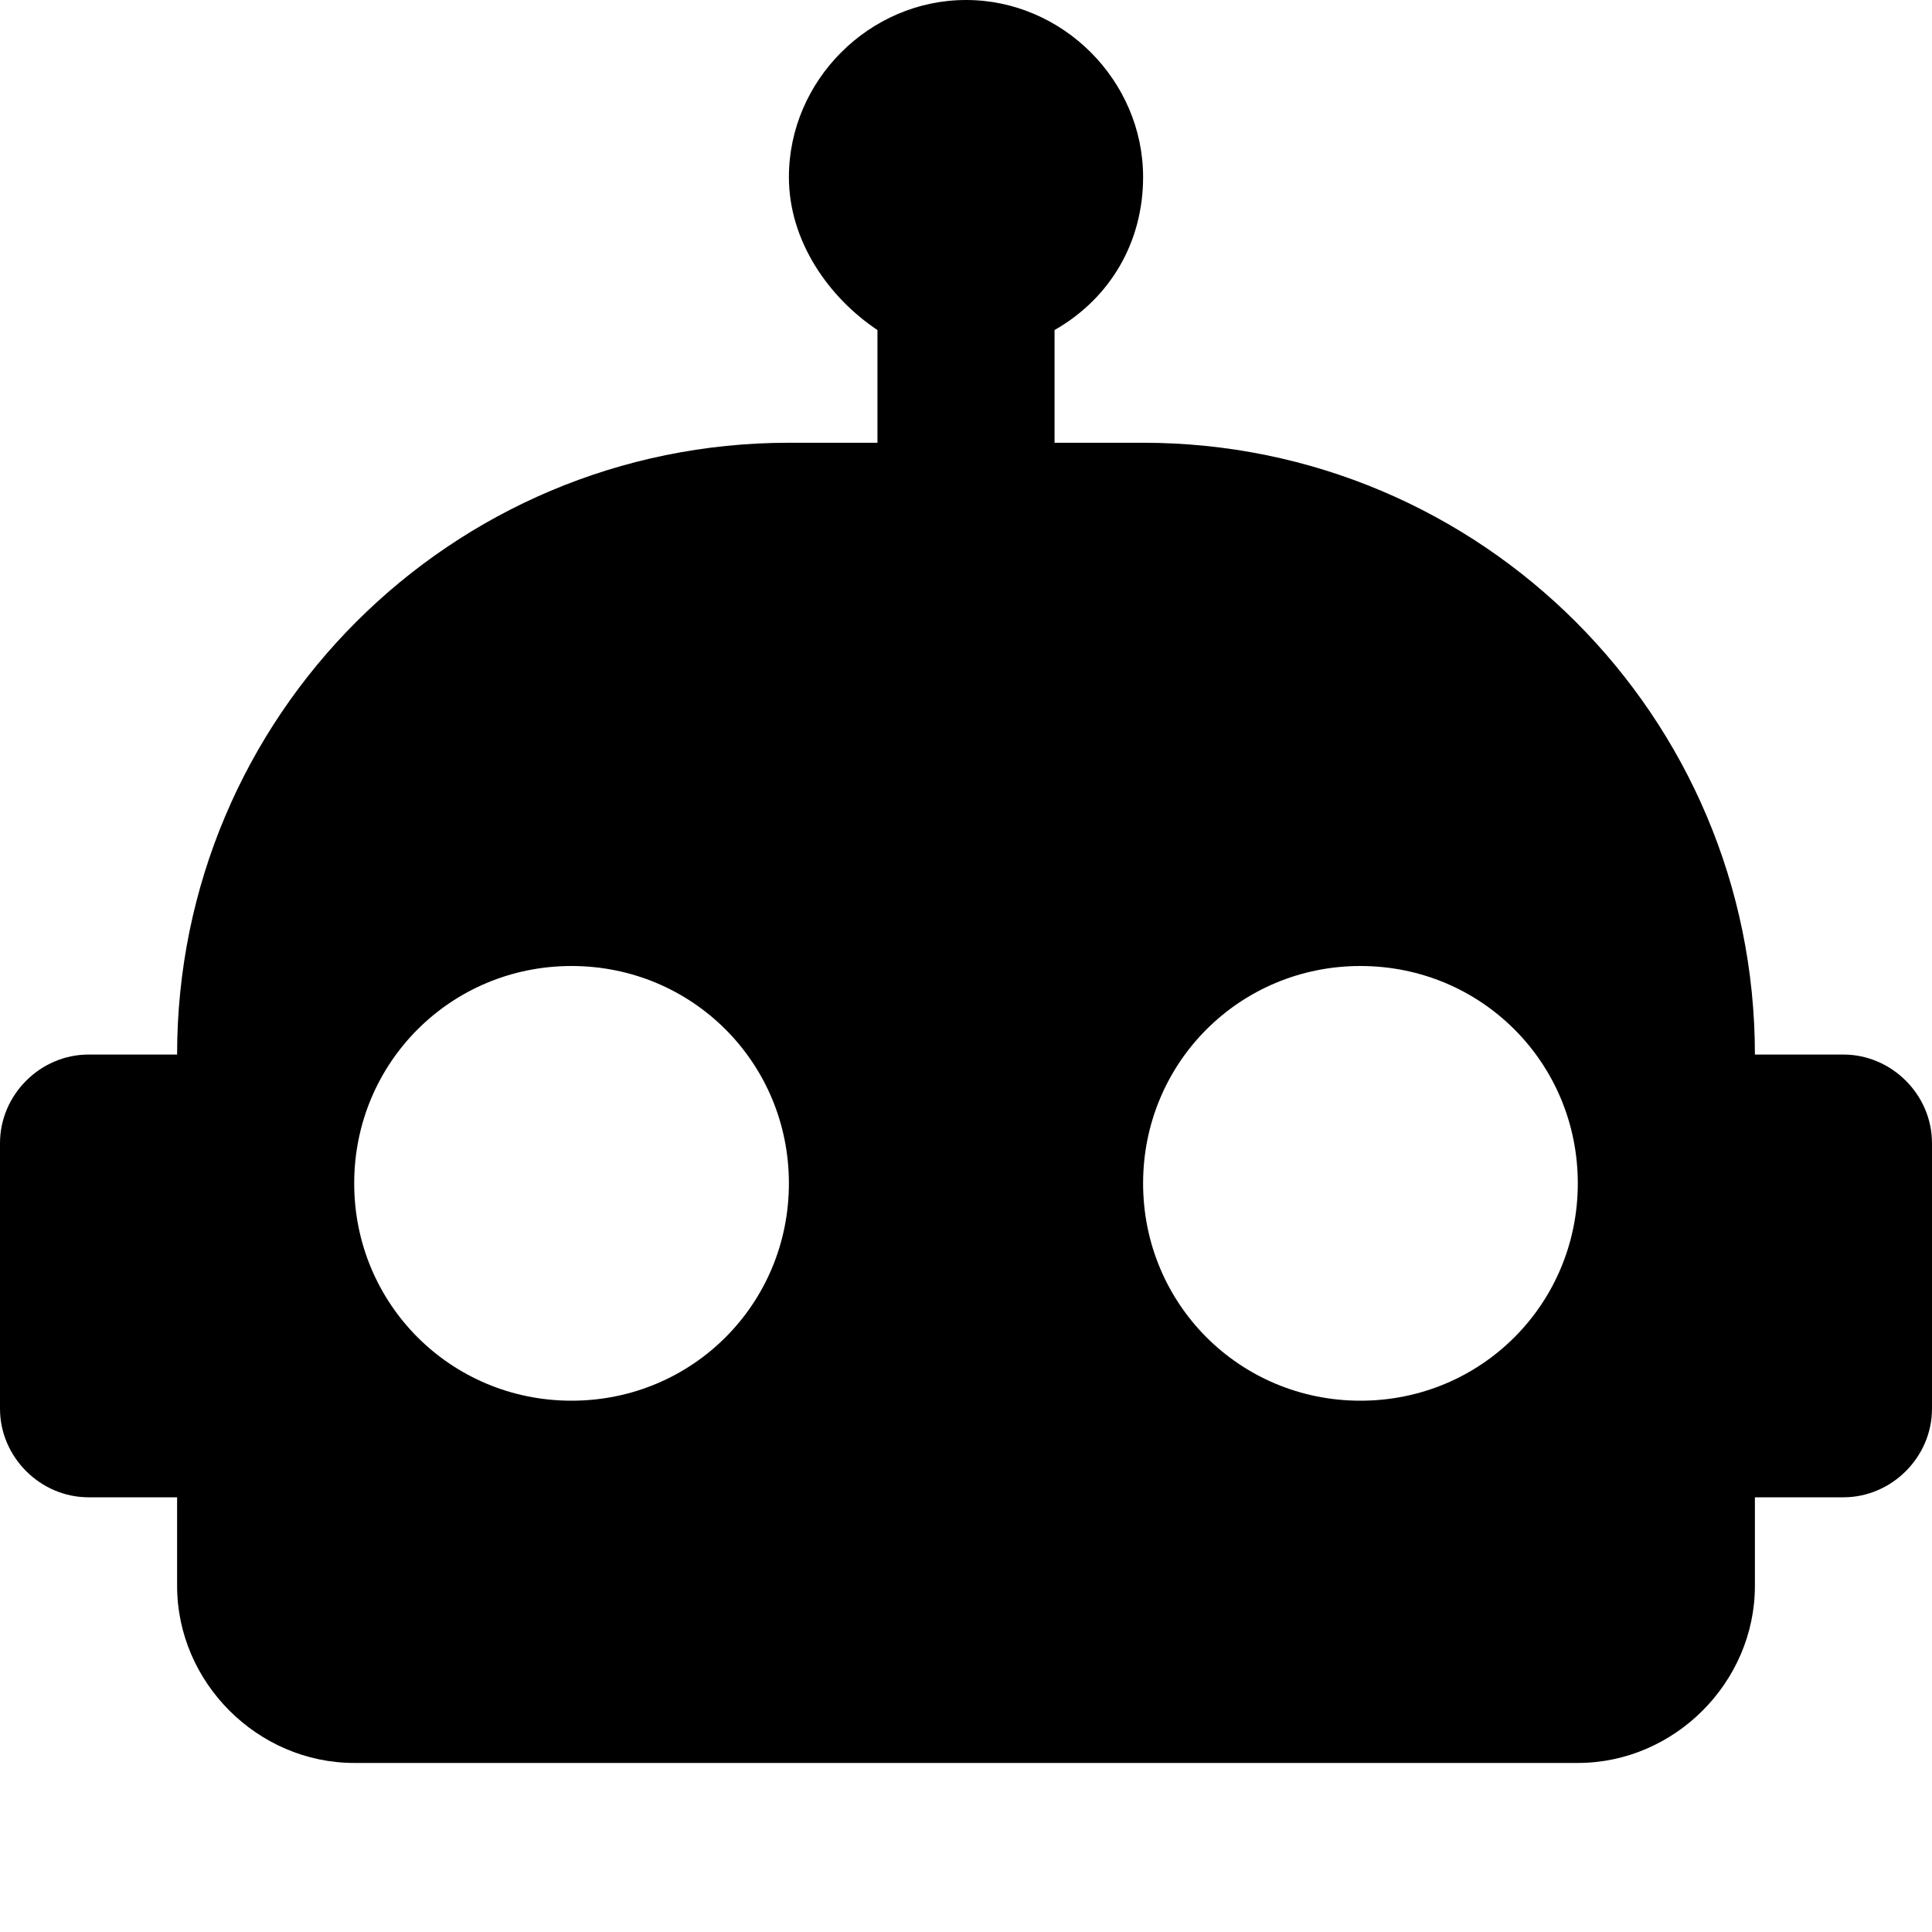 <svg enable-background="new 0 0 24 24" viewBox="0 0 24 24" xmlns="http://www.w3.org/2000/svg"><path d="m12 0c1.2 0 2.2 1 2.2 2.2 0 .8-.4 1.5-1.1 1.9v1.4h1.1c4.2 0 7.6 3.4 7.6 7.6h1.1c.6 0 1.1.5 1.1 1.1v3.3c0 .6-.5 1.1-1.1 1.1h-1.1v1.1c0 1.2-1 2.2-2.2 2.2h-15.2c-1.2 0-2.2-1-2.2-2.2v-1.1h-1.1c-.6 0-1.1-.5-1.1-1.1v-3.3c0-.6.5-1.1 1.1-1.1h1.1c0-4.2 3.4-7.6 7.6-7.6h1.1v-1.4c-.6-.4-1.1-1.1-1.1-1.9 0-1.2 1-2.2 2.2-2.2m-4.9 12c-1.5 0-2.7 1.2-2.7 2.7s1.2 2.7 2.7 2.7 2.7-1.2 2.7-2.7-1.2-2.7-2.7-2.7m9.8 0c-1.5 0-2.7 1.2-2.7 2.7s1.2 2.7 2.7 2.7 2.7-1.2 2.7-2.7-1.2-2.7-2.7-2.7z"/></svg>